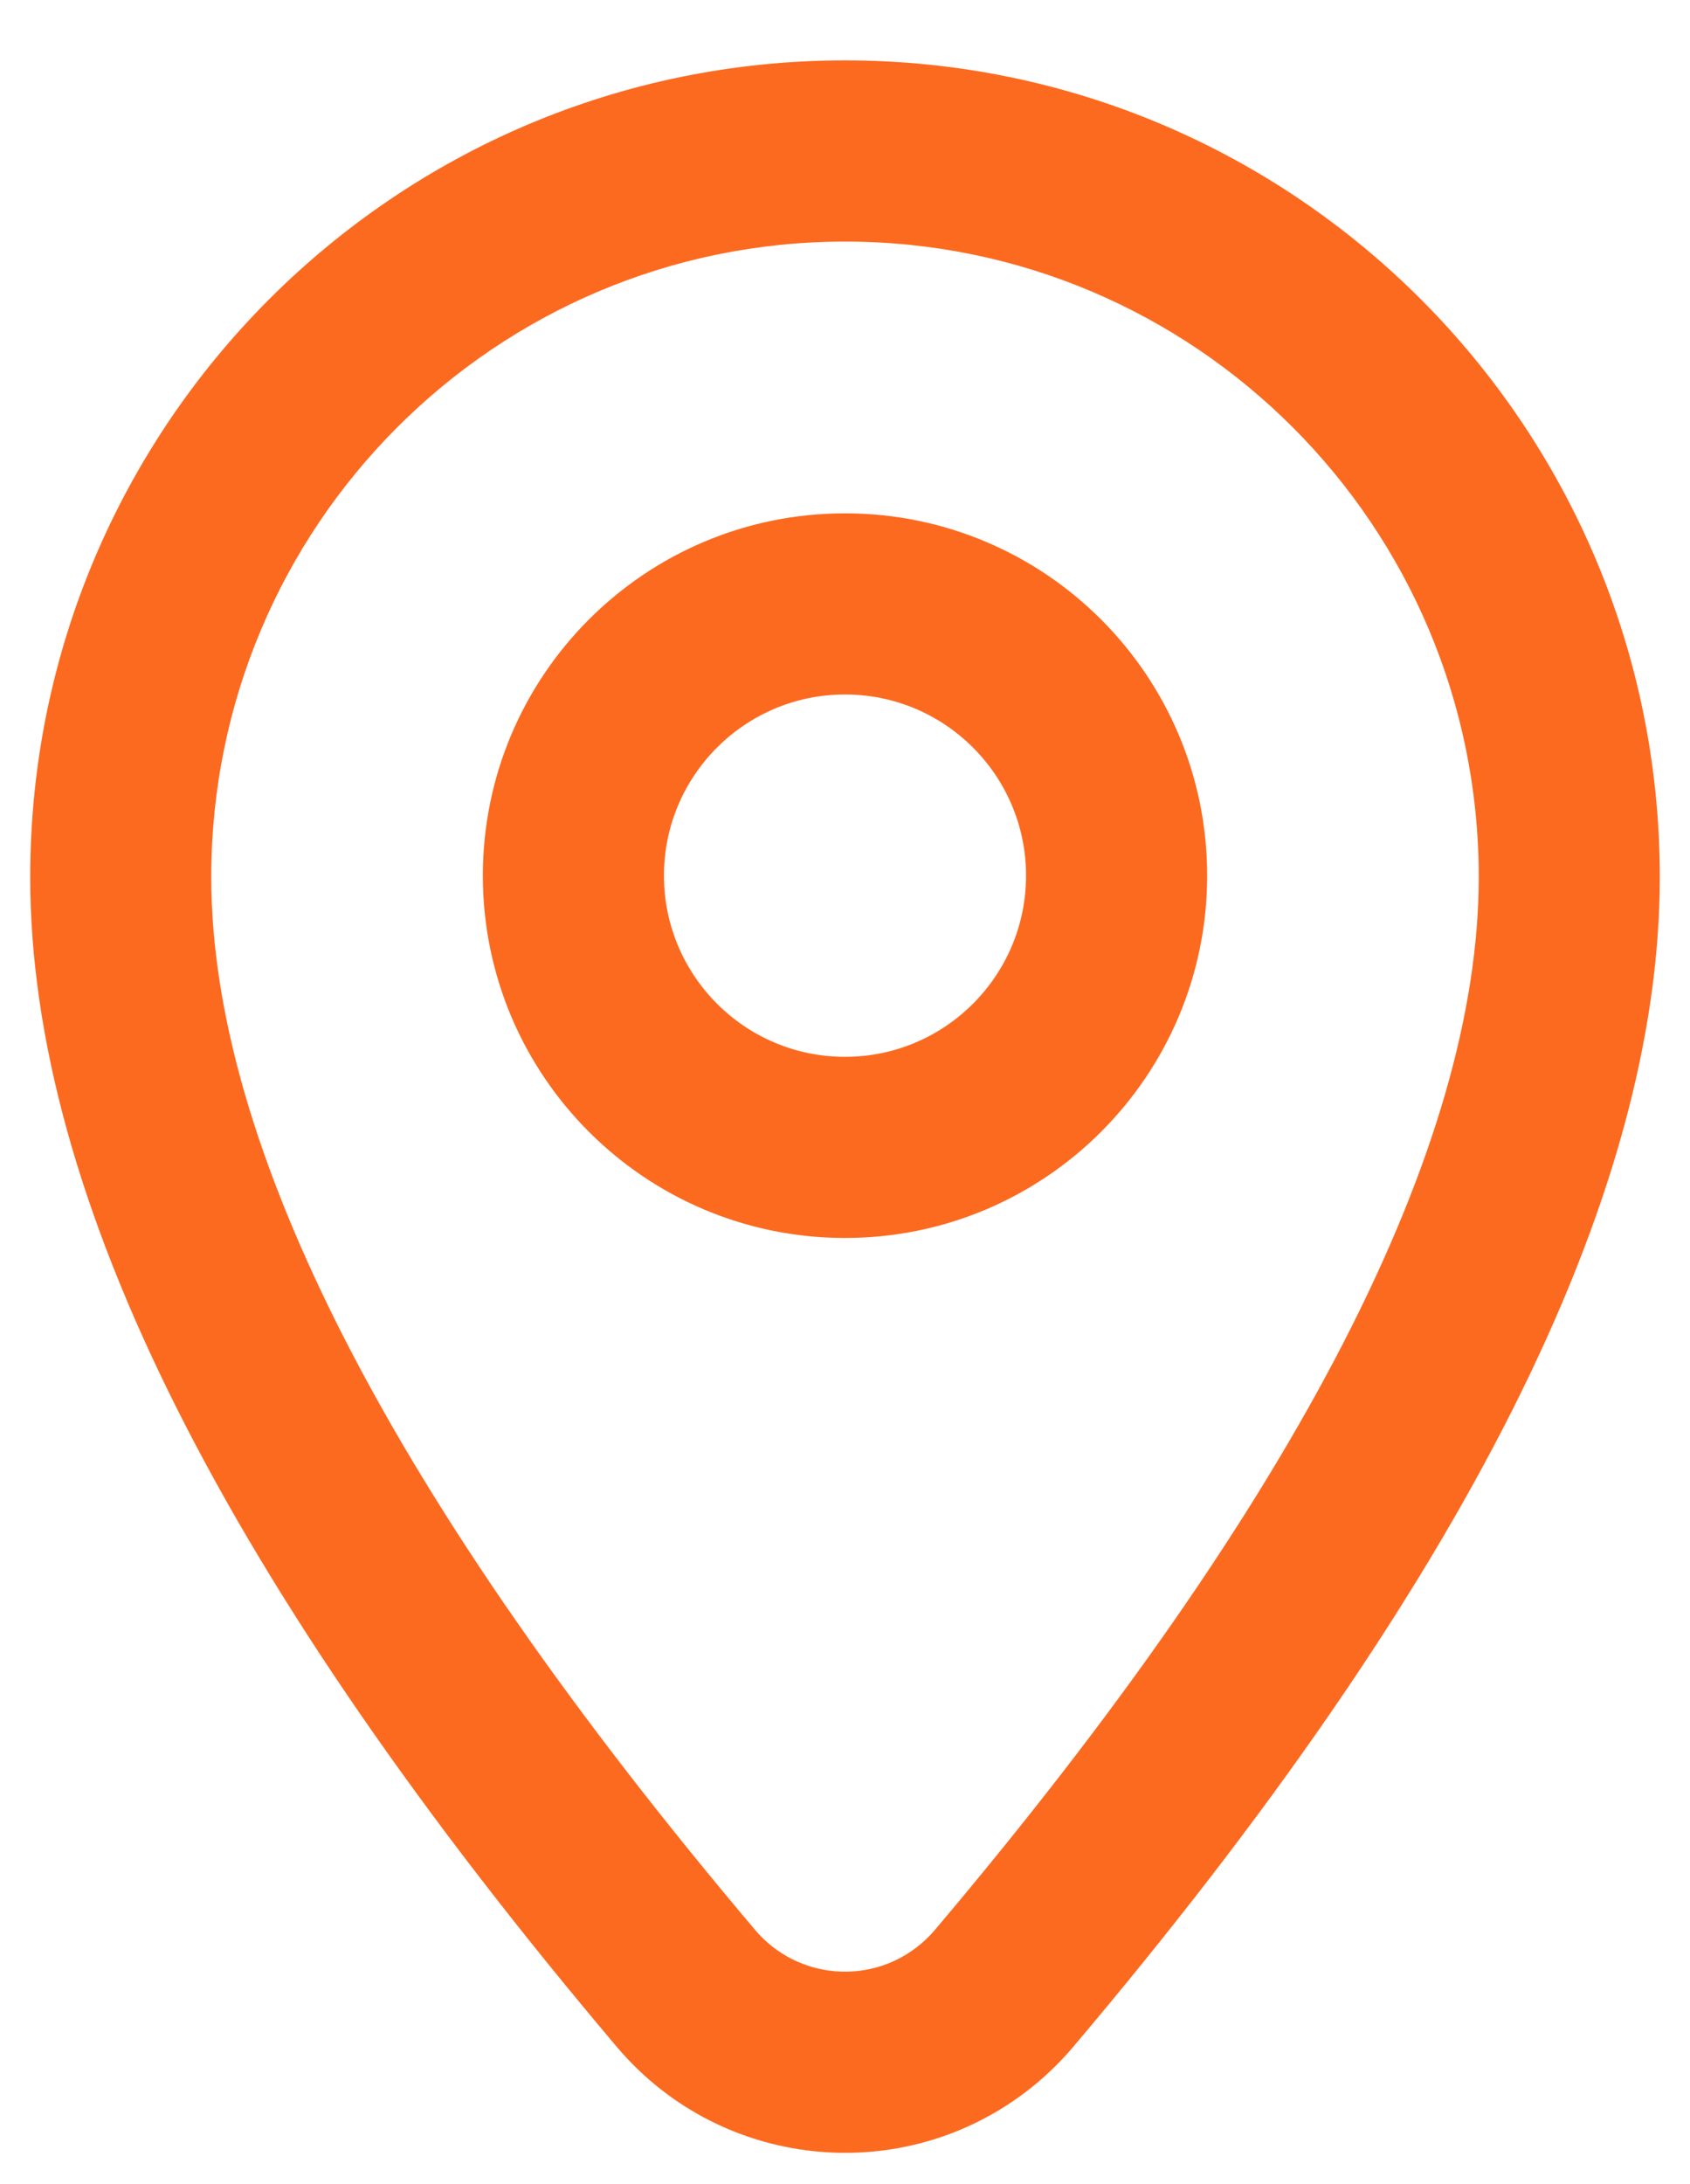 <svg width="24" height="31" viewBox="0 0 24 31" fill="none" xmlns="http://www.w3.org/2000/svg">
<path d="M23.571 12.448C23.571 6.047 18.391 0.857 12 0.857C5.609 0.857 0.429 6.047 0.429 12.448C0.429 17.009 3.23 22.515 8.76 29.053C10.274 30.842 12.951 31.066 14.74 29.553C14.92 29.4 15.087 29.233 15.24 29.053C20.77 22.515 23.571 17.009 23.571 12.448ZM13.079 27.589C12.375 28.186 11.32 28.097 10.724 27.393C5.55 21.276 3 16.264 3 12.448C3 7.466 7.03 3.429 12 3.429C16.97 3.429 21 7.466 21 12.448C21 16.264 18.45 21.276 13.276 27.393C13.216 27.463 13.15 27.529 13.079 27.589ZM6.857 12.428C6.857 9.589 9.16 7.286 12 7.286C14.84 7.286 17.143 9.589 17.143 12.428C17.143 15.268 14.84 17.571 12 17.571C9.16 17.571 6.857 15.268 6.857 12.428ZM9.429 12.428C9.429 13.848 10.581 15 12 15C13.419 15 14.571 13.848 14.571 12.428C14.571 11.009 13.419 9.857 12 9.857C10.581 9.857 9.429 11.009 9.429 12.428Z" fill="#FC6A20"/>
</svg>
